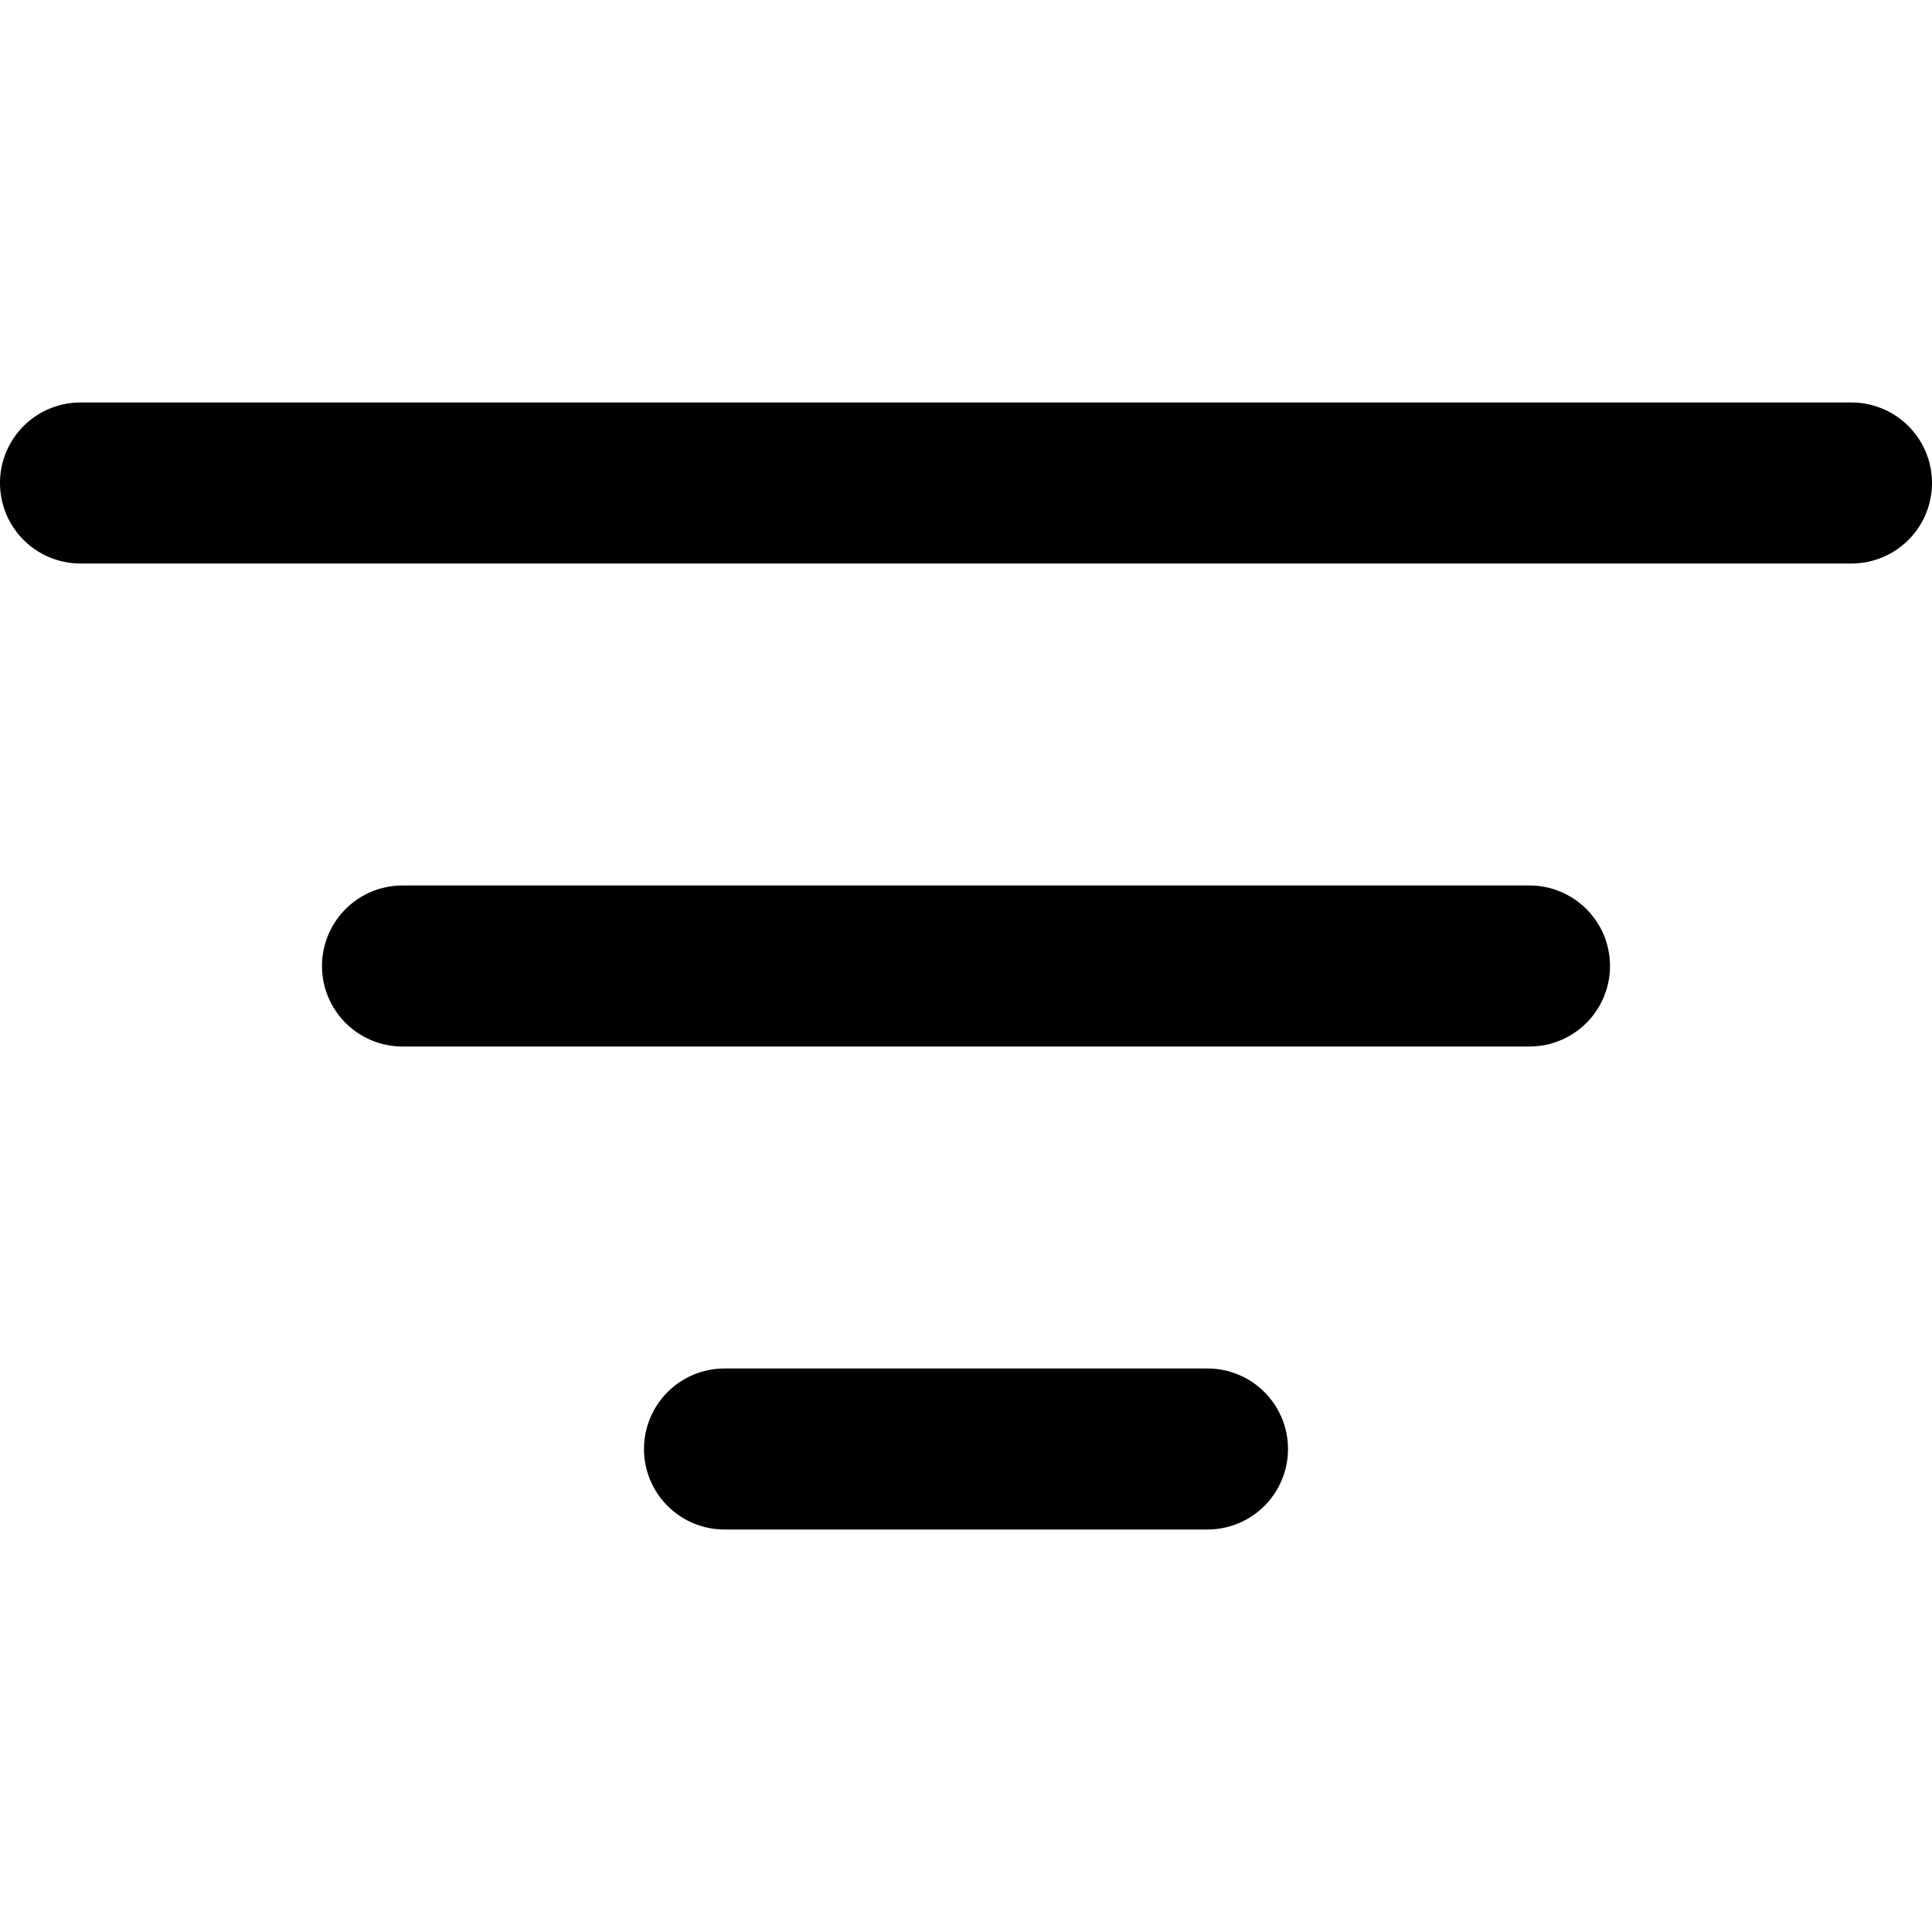 <svg xmlns="http://www.w3.org/2000/svg" width="24" height="24" viewBox="0 0 24 24">
  <g id="Grupo_1343" data-name="Grupo 1343" transform="translate(-341 -417)">
    <rect id="Rectángulo_1236" data-name="Rectángulo 1236" width="24" height="24" transform="translate(341 417)" fill="none"/>
    <g id="filter" transform="translate(336.5 413)">
      <path id="Trazado_323" data-name="Trazado 323" d="M12.5,22a1,1,0,0,1,1-1h6a1,1,0,0,1,0,2h-6A1,1,0,0,1,12.5,22Zm-4-6a1,1,0,0,1,1-1h14a1,1,0,0,1,0,2H9.5A1,1,0,0,1,8.5,16Zm-4-6a1,1,0,0,1,1-1h22a1,1,0,1,1,0,2H5.5A1,1,0,0,1,4.5,10Z" fill-rule="evenodd"/>
    </g>
  </g>
</svg>
